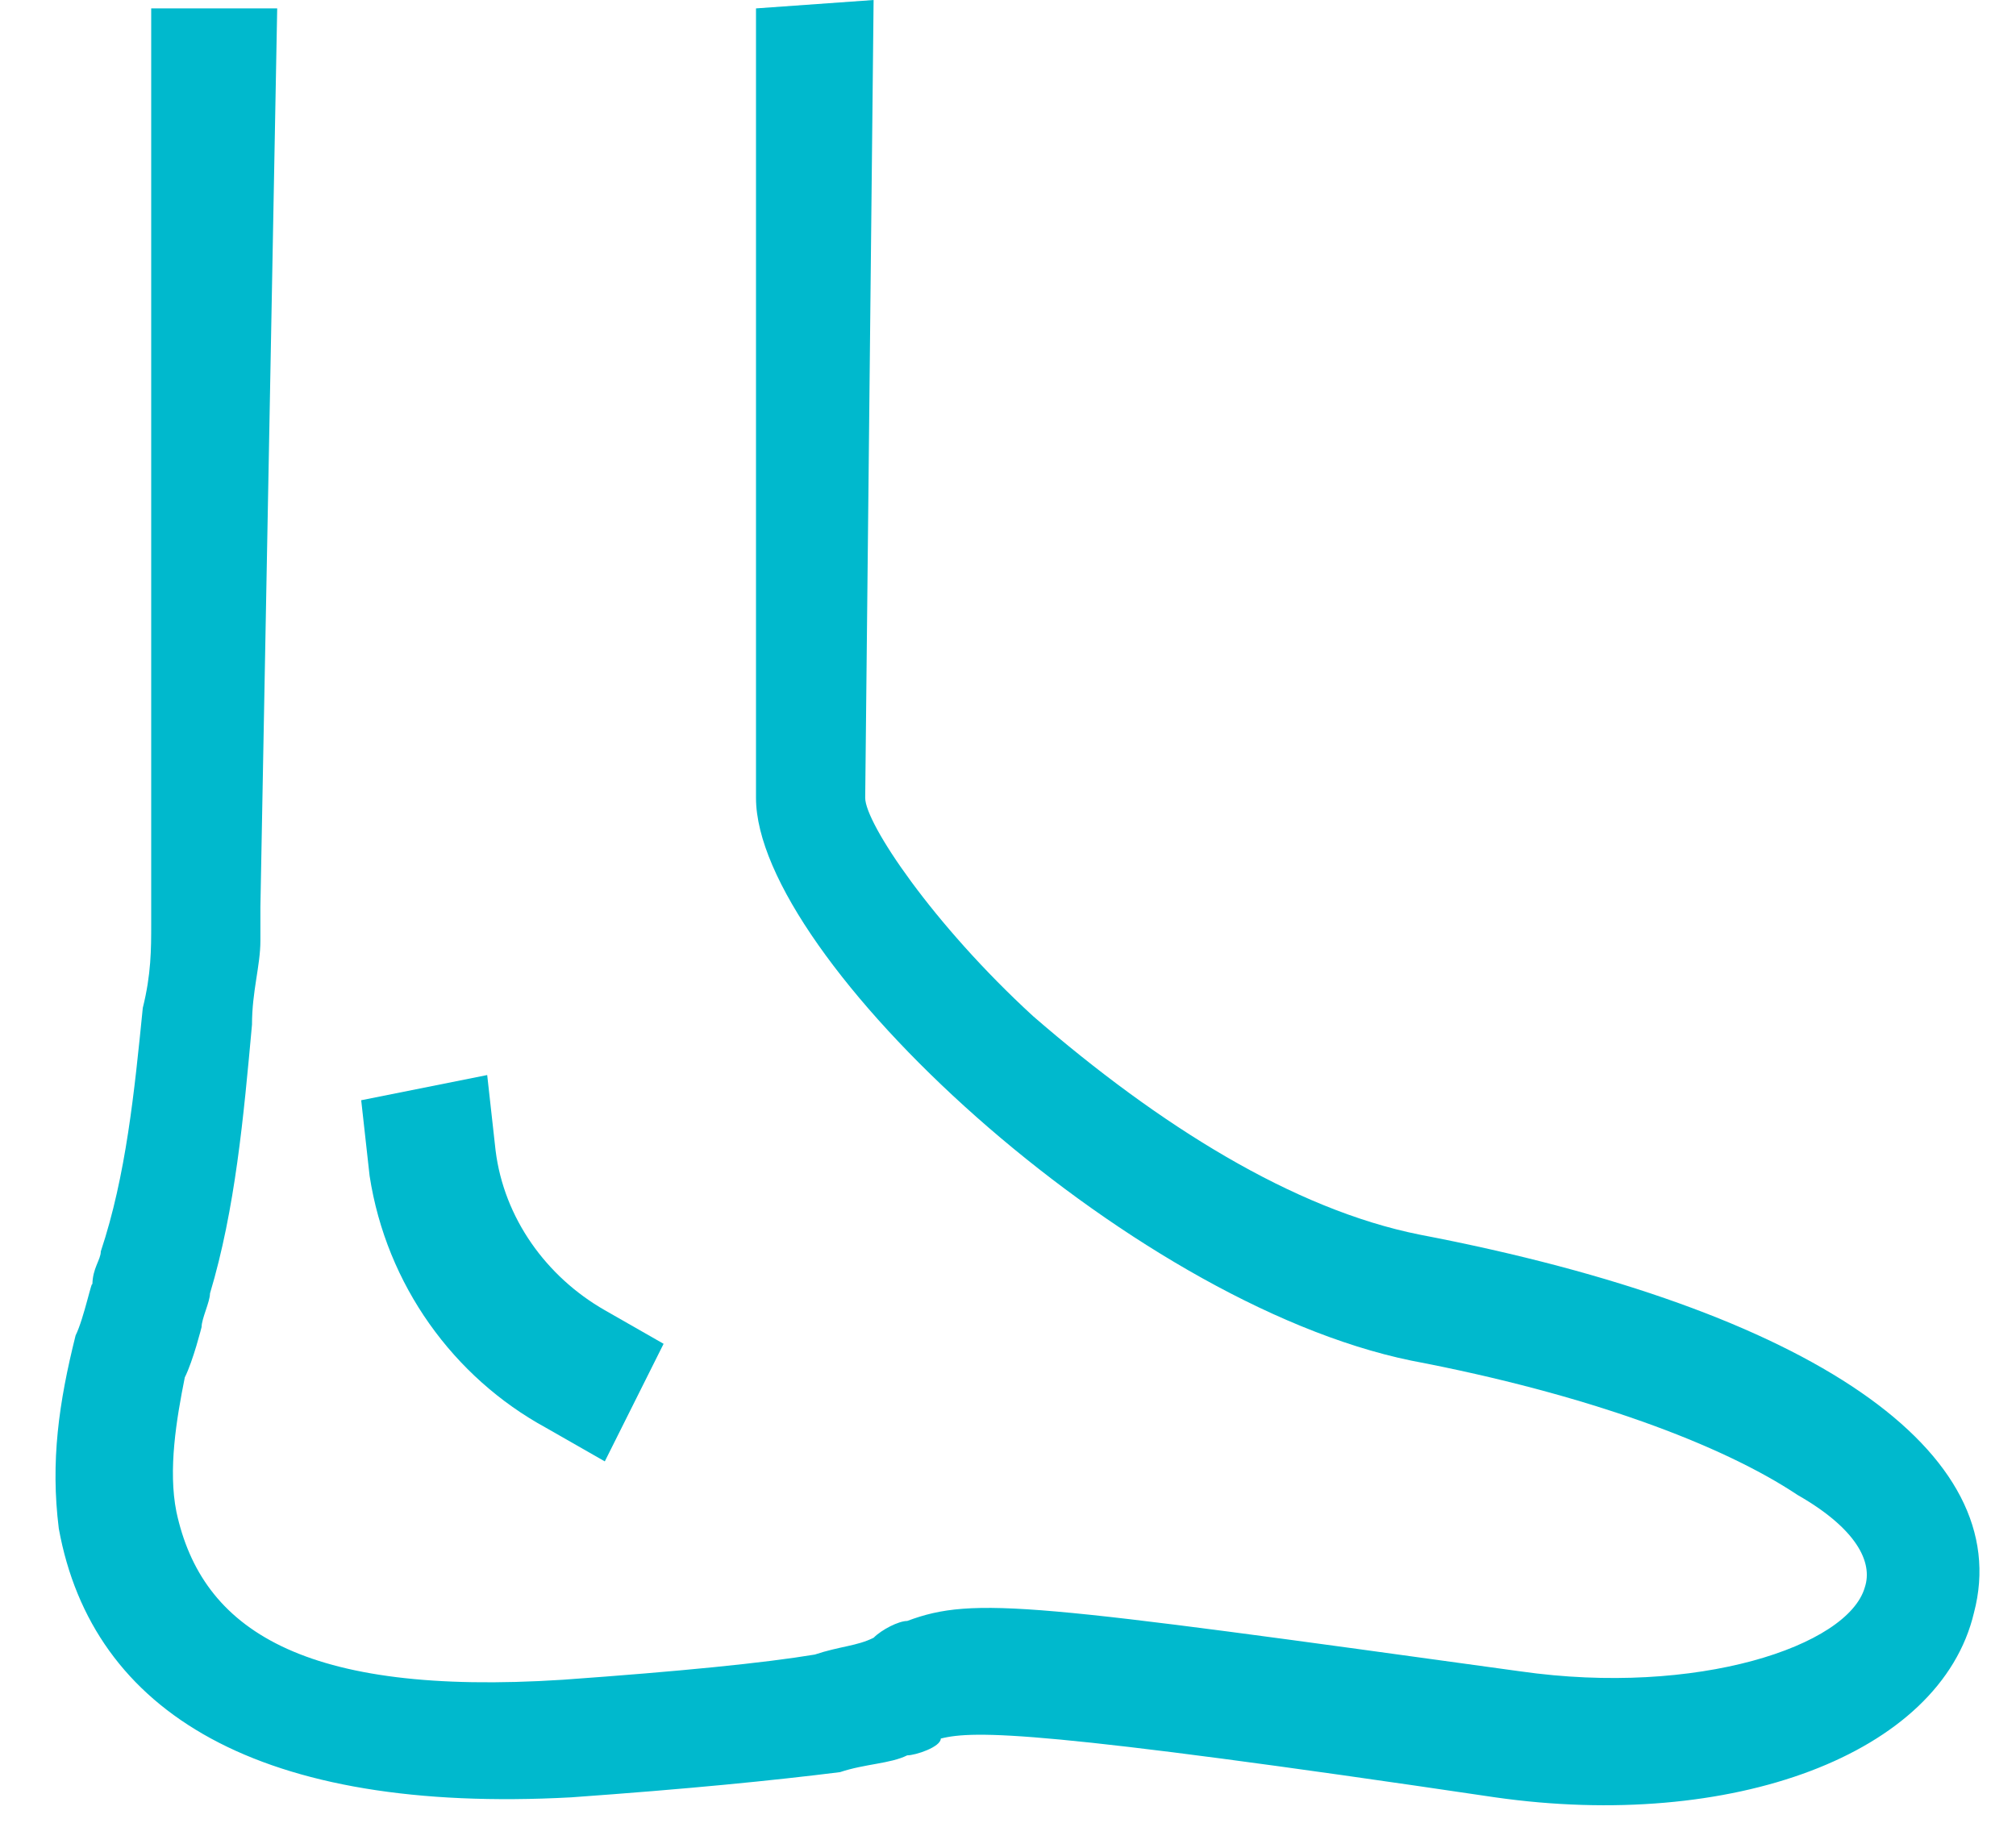 <?xml version="1.0" encoding="utf-8"?>
<!-- Generator: Adobe Illustrator 19.2.1, SVG Export Plug-In . SVG Version: 6.00 Build 0)  -->
<svg version="1.1" id="Слой_1" xmlns="http://www.w3.org/2000/svg" xmlns:xlink="http://www.w3.org/1999/xlink" x="0px" y="0px"
	 viewBox="0 0 24 22" style="enable-background:new 0 0 24 22;" xml:space="preserve">
<title>F7A6287C-8330-4C2E-85A9-5D2F2A5AA11D</title>
<desc>Created with sketchtool.</desc>
<g id="Final-Design">
	<g id="_x30_.-Style" transform="translate(-741, -1662)">
		<g id="Icon_x2F_Medicine_x2F_i_x5F_orthopedics" transform="translate(741, 1660)">
			<path fill="#00b9cd" id="Stroke-1" d="M1.8,2.1L1.8,12.6c0,0.1,0,0.2,0,0.4c0,0.3,0,0.6-0.1,1c-0.1,1-0.2,2-0.5,2.9c0,0.1-0.1,0.2-0.1,0.4
				c0-0.1-0.1,0.4-0.2,0.6c-0.2,0.8-0.3,1.5-0.2,2.3c0.4,2.2,2.4,3.4,6.1,3.2c1.4-0.1,2.4-0.2,3.2-0.3c0.3-0.1,0.6-0.1,0.8-0.2
				c0.1,0,0.4-0.1,0.4-0.2c0.4-0.1,1.2-0.1,6.6,0.7c2.8,0.4,5.3-0.5,5.7-2.2c0.5-1.9-1.9-3.6-6.6-4.5c-1.5-0.3-3.1-1.3-4.6-2.6
				c-1.2-1.1-2-2.3-2-2.6l0.1-9.5L9,2.1L9,11.5c0,1.9,4.4,6,7.8,6.7c2.1,0.4,3.7,1,4.6,1.6c0.7,0.4,0.9,0.8,0.8,1.1
				c-0.2,0.7-2,1.3-4.1,1c-5.8-0.8-6.5-0.9-7.3-0.6c-0.1,0-0.3,0.1-0.4,0.2c-0.2,0.1-0.4,0.1-0.7,0.2c-0.6,0.1-1.6,0.2-3,0.3
				c-3.1,0.2-4.3-0.6-4.6-2c-0.1-0.5,0-1.1,0.1-1.6c0.1-0.2,0.2-0.6,0.2-0.6c0-0.1,0.1-0.3,0.1-0.4c0.3-1,0.4-2.1,0.5-3.2
				c0-0.4,0.1-0.7,0.1-1c0-0.2,0-0.3,0-0.4L3.3,2.1L1.8,2.1z"/>
			<path fill="#00b9cd" id="Stroke-3" d="M4.3,15.1L4.4,16c0.2,1.3,1,2.4,2.1,3l0.7,0.4L7.9,18l-0.7-0.4c-0.7-0.4-1.2-1.1-1.3-1.9l-0.1-0.9
				L4.3,15.1z"/>
		</g>
	</g>
</g>
</svg>
